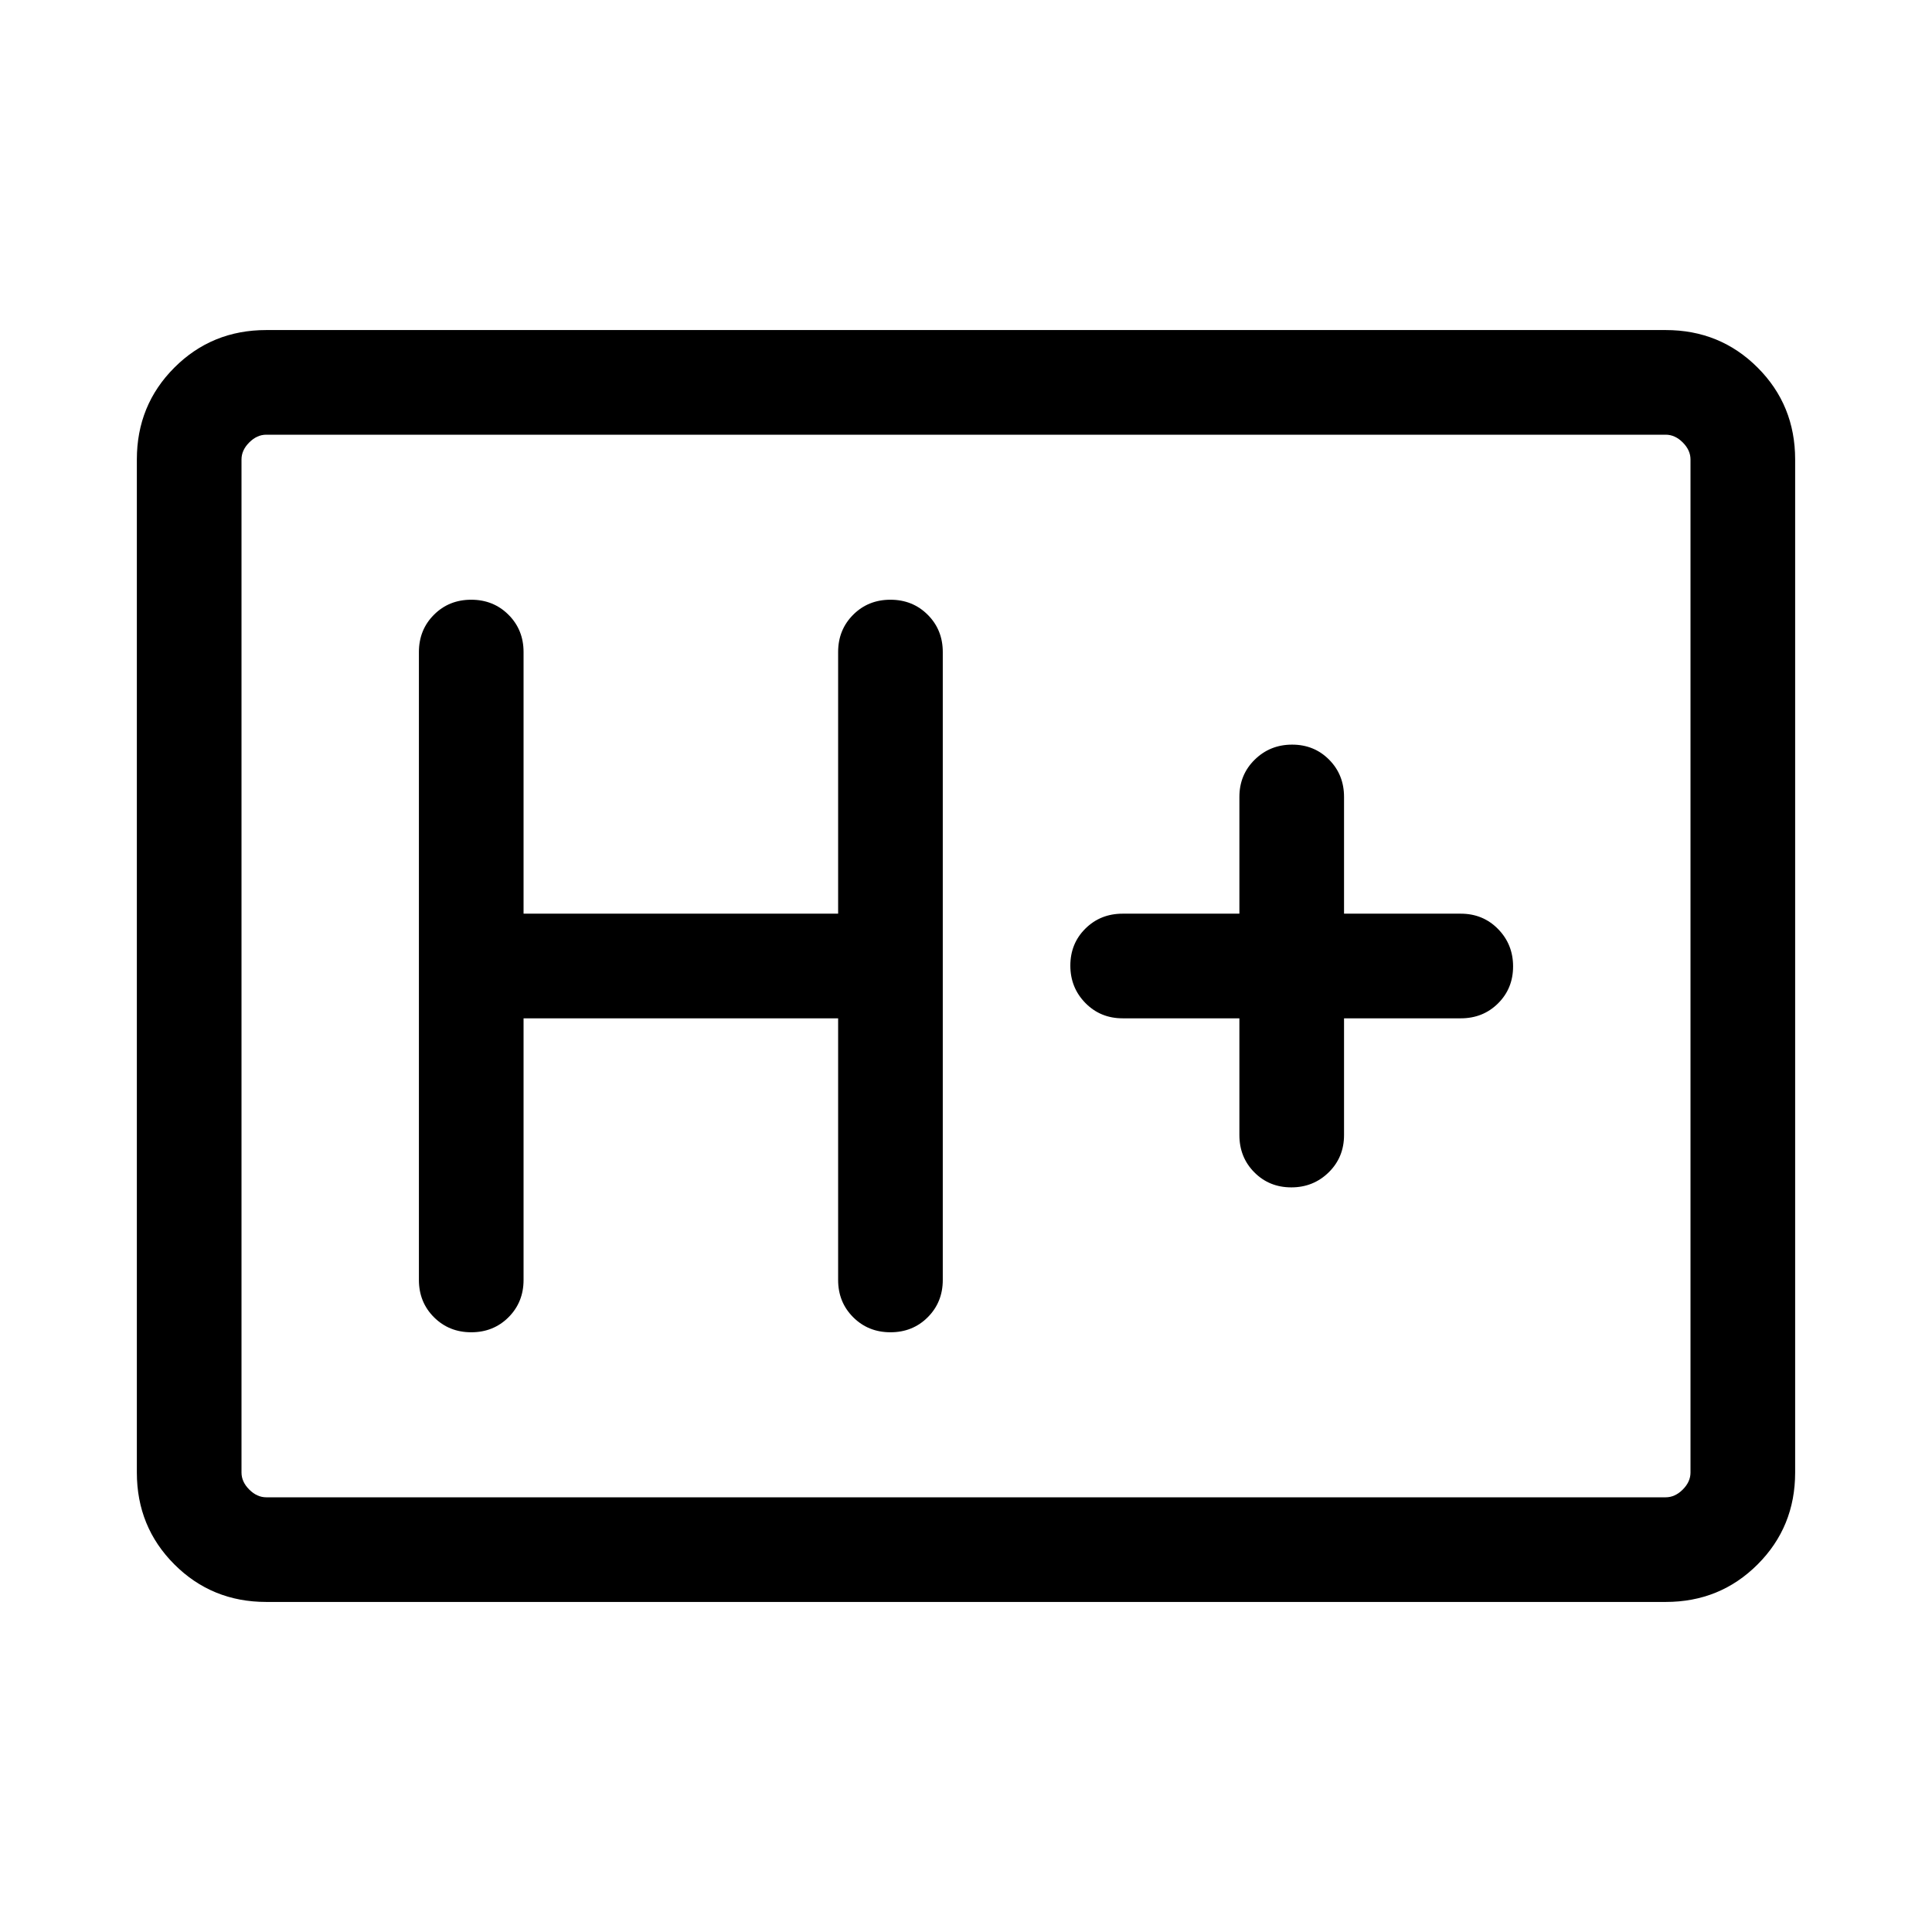 <svg xmlns="http://www.w3.org/2000/svg" height="20" viewBox="0 96 960 960" width="20"><path d="M132.309 891.999q-27.008 0-45.658-18.65-18.65-18.65-18.65-45.658V324.309q0-27.008 18.65-45.658 18.65-18.65 45.658-18.65h695.382q27.008 0 45.658 18.65 18.65 18.65 18.65 45.658v503.382q0 27.008-18.65 45.658-18.65 18.65-45.658 18.65H132.309Zm0-51.999h695.382q4.616 0 8.463-3.846 3.846-3.847 3.846-8.463V324.309q0-4.616-3.846-8.463-3.847-3.846-8.463-3.846H132.309q-4.616 0-8.463 3.846-3.846 3.847-3.846 8.463v503.382q0 4.616 3.846 8.463 3.847 3.846 8.463 3.846ZM120 840V312v528Zm140.154-238.001h156.308V732q0 11.05 7.479 18.524 7.478 7.475 18.534 7.475 11.055 0 18.521-7.475 7.465-7.474 7.465-18.524V420q0-11.05-7.479-18.524-7.479-7.475-18.534-7.475t-18.521 7.475q-7.465 7.474-7.465 18.524v130.001H260.154V420q0-11.05-7.479-18.524-7.479-7.475-18.534-7.475-11.056 0-18.521 7.475-7.465 7.474-7.465 18.524v312q0 11.05 7.479 18.524 7.478 7.475 18.534 7.475 11.055 0 18.52-7.475 7.466-7.474 7.466-18.524V601.999Zm355.692 0V660q0 11.05 7.419 18.524 7.418 7.475 18.384 7.475 10.966 0 18.581-7.475 7.615-7.474 7.615-18.524v-58.001h58.001q11.049 0 18.524-7.418 7.475-7.418 7.475-18.384 0-10.966-7.475-18.581t-18.524-7.615h-58.001V492q0-11.05-7.418-18.524-7.418-7.475-18.384-7.475-10.966 0-18.581 7.475-7.616 7.474-7.616 18.524v58.001h-58q-11.05 0-18.525 7.418-7.475 7.418-7.475 18.384 0 10.966 7.475 18.581t18.525 7.615h58Z"/></svg>
